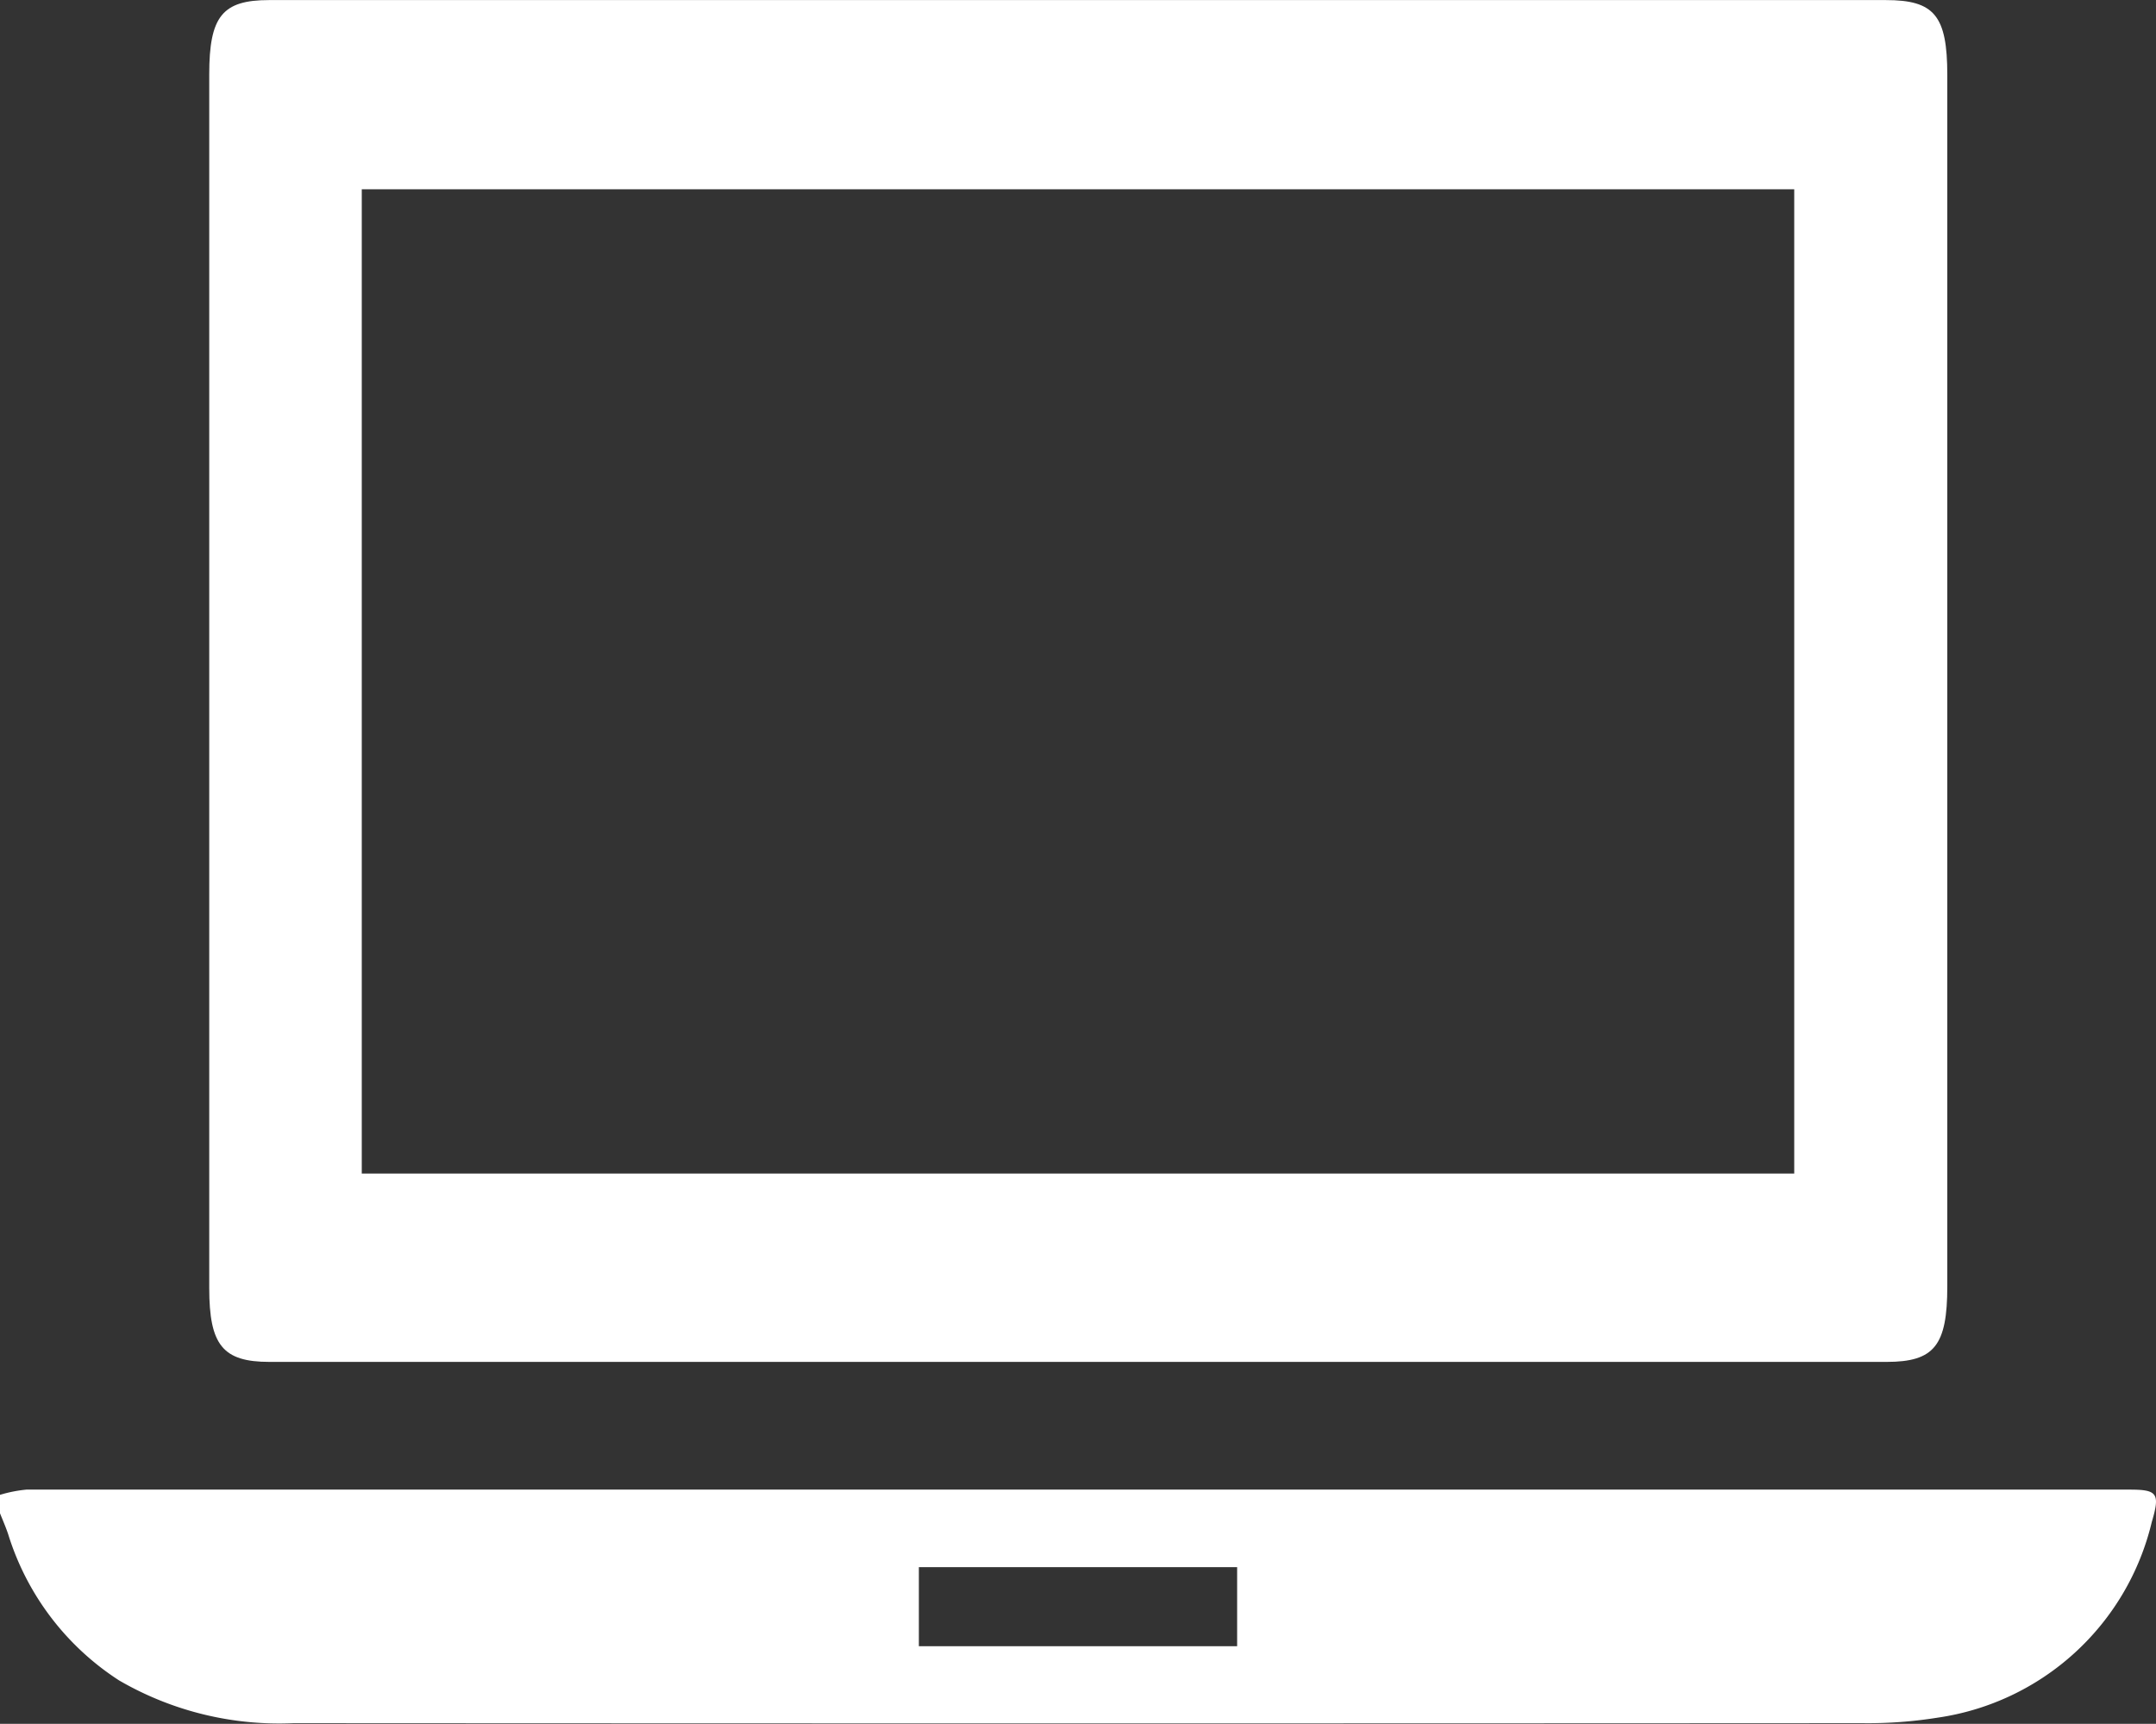 <svg xmlns="http://www.w3.org/2000/svg" width="28.058" height="22.433" viewBox="0 0 28.058 22.433">
  <rect x="0" y="0" width="28.058" height="22.433" fill="#333333" stroke="none"/>
  <g id="Group_37231" data-name="Group 37231" transform="translate(0 -5.405)">
    <g id="Group_33935" data-name="Group 33935" transform="translate(0 0.001)">
      <path id="Path_13656" data-name="Path 13656" d="M0,57a1.763,1.763,0,0,1,.343-.068q13.686,0,27.371,0c.361,0,.4.048.289.422A3.359,3.359,0,0,1,25.214,59.9a5.713,5.713,0,0,1-.982.071q-10.206.006-20.412,0a4.142,4.142,0,0,1-2.27-.556A3.493,3.493,0,0,1,.106,57.511c-.031-.092-.07-.181-.106-.271V57m16.1.941H11.958V58.97H16.1Z" transform="translate(0 -32.143)" fill="#fff"/>
      <path id="Path_13657" data-name="Path 13657" d="M18.129,13.506H28.623c.63,0,.8.2.8.975q0,7.881,0,15.762c0,.773-.169.985-.791.985H7.588c-.607,0-.784-.218-.784-.961q0-7.9,0-15.795c0-.754.171-.966.778-.966H18.129M8.789,28.777H27.431V15.968H8.789Z" transform="translate(-4.081 -8.101)" fill="#fff"/>
    </g>
  </g>
</svg>

